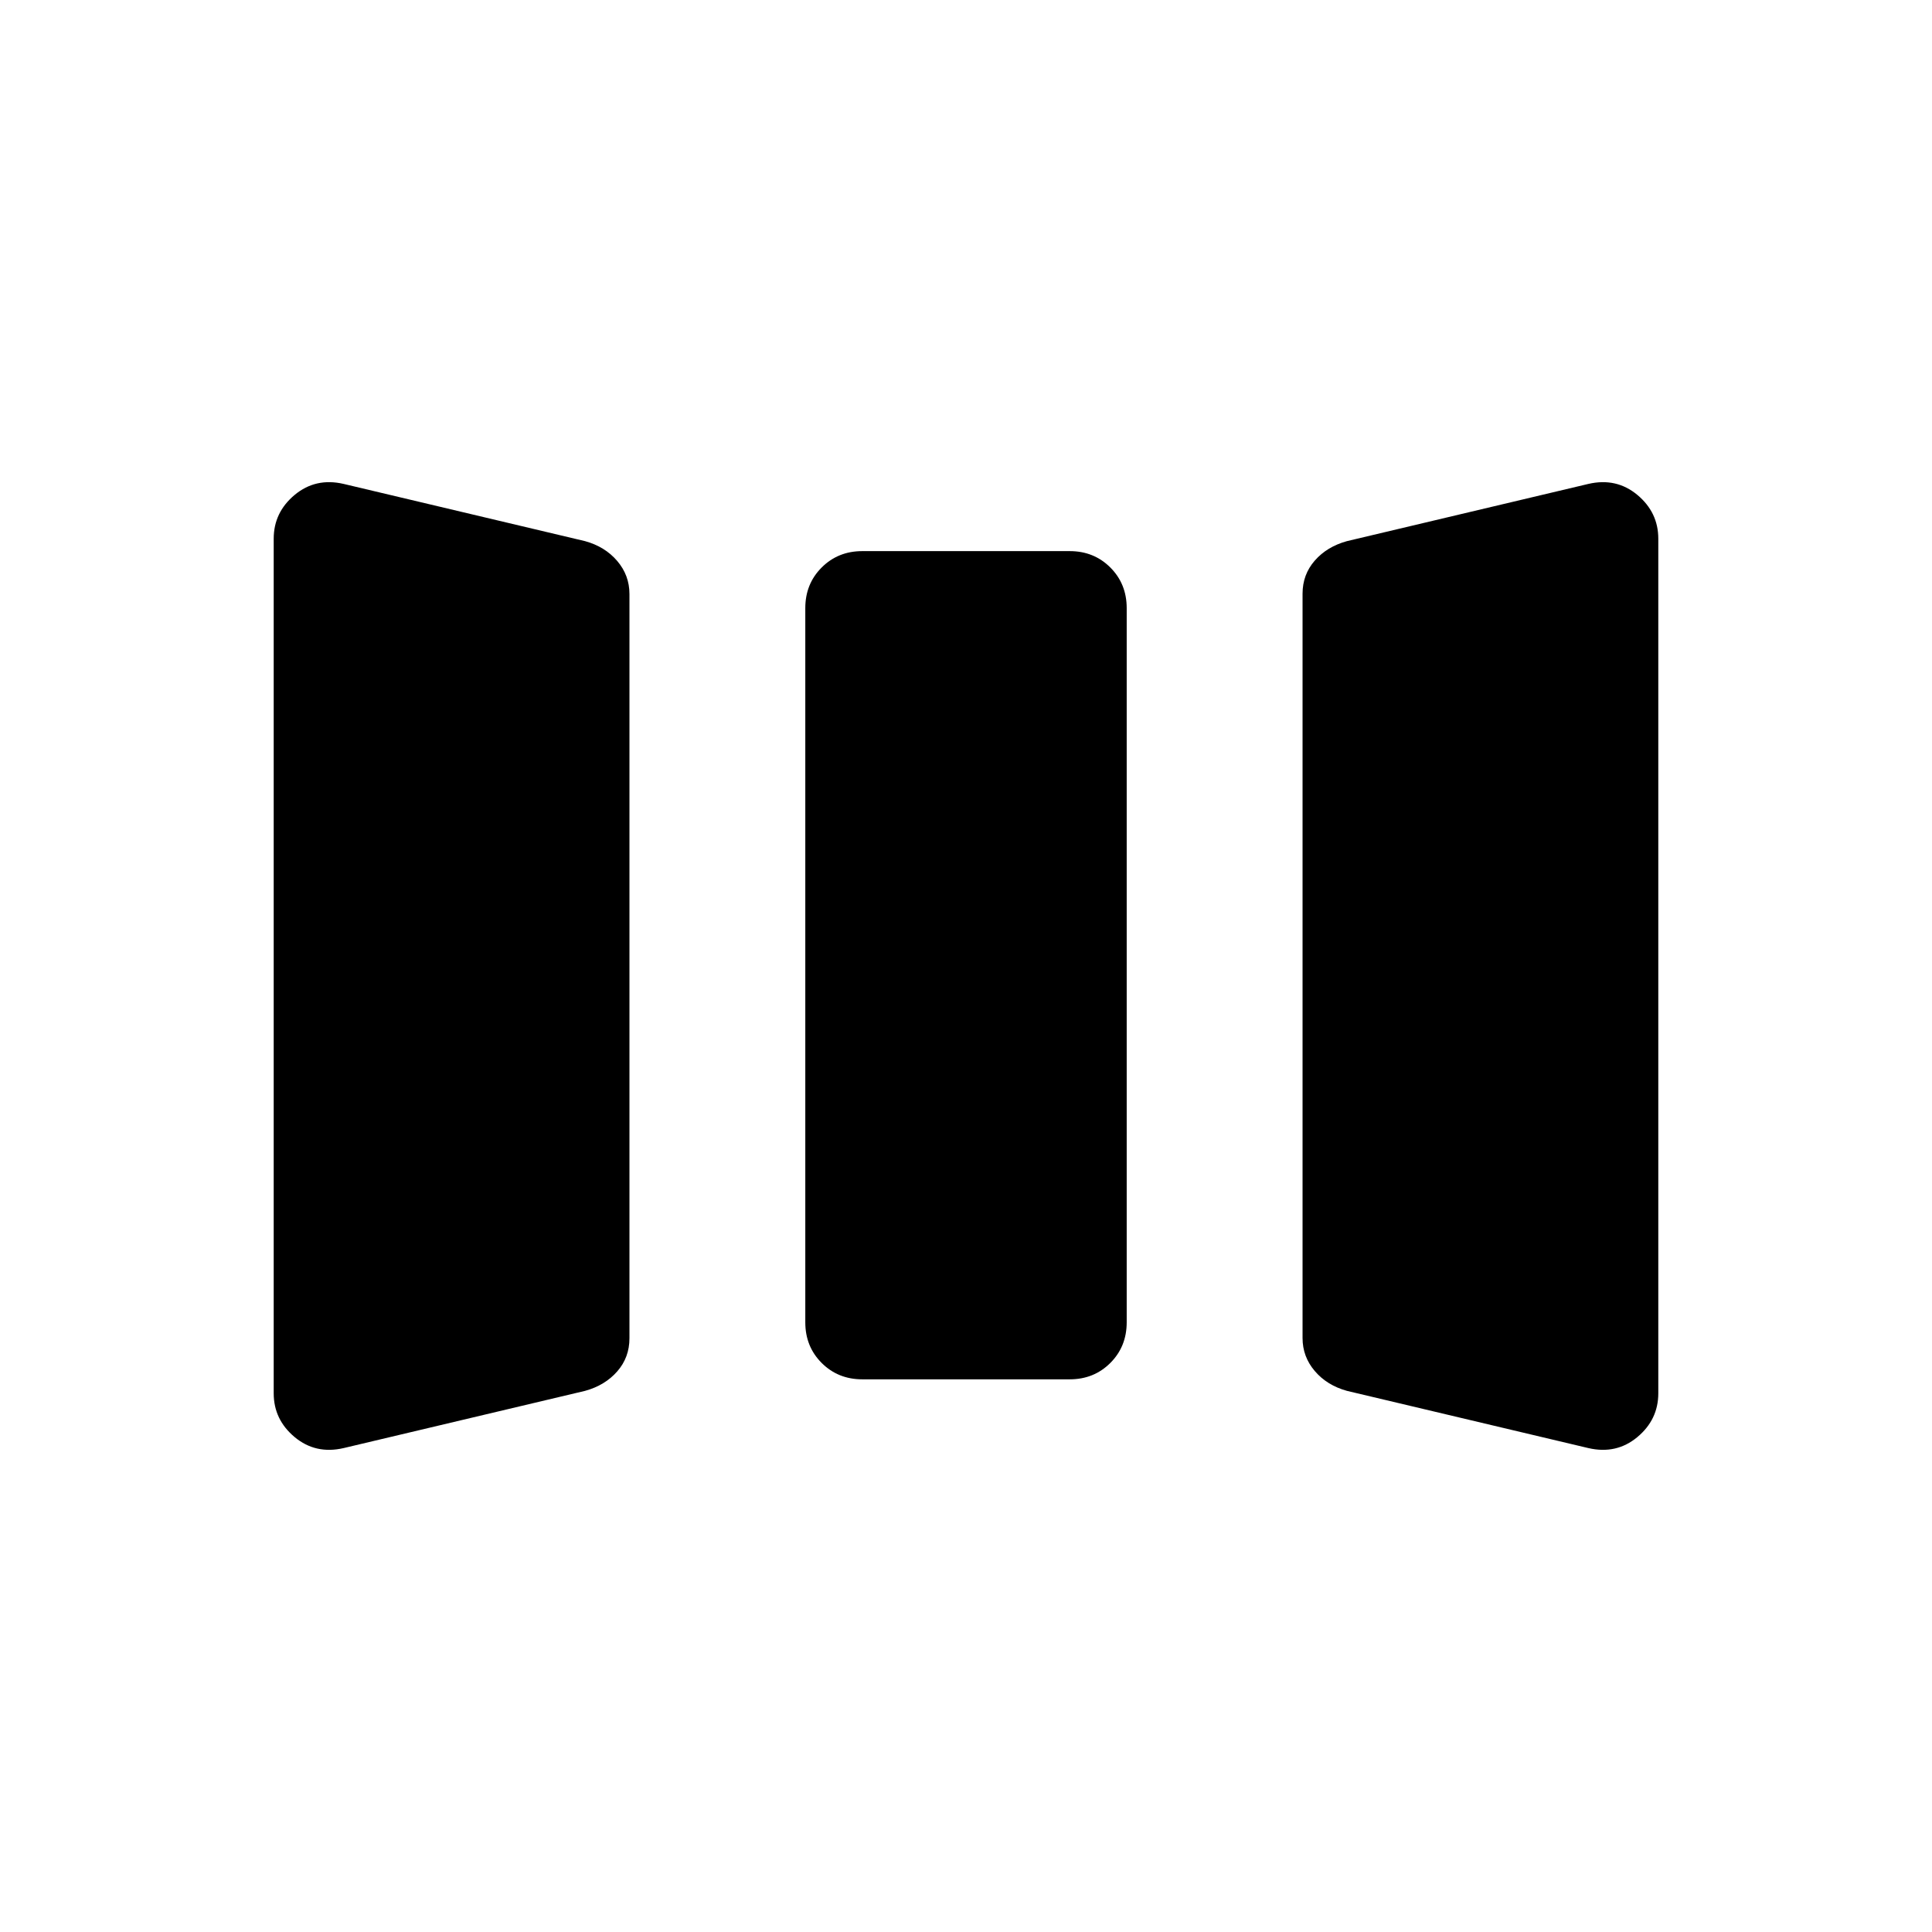 <svg xmlns="http://www.w3.org/2000/svg" height="20" viewBox="0 -960 960 960" width="20"><path d="M170.77-240.46q-13.92 3.23-24.35-5.45Q136-254.6 136-267.69v-424.62q0-13.09 10.42-21.78 10.43-8.68 24.35-5.45l119.95 28.43q9.9 2.73 15.97 9.85 6.08 7.12 6.08 16.41v369.83q0 9.53-6.08 16.47-6.07 6.93-15.97 9.66l-119.95 28.43Zm257.69-34.16q-12.03 0-20.17-8.13-8.14-8.14-8.14-20.17v-354.93q0-12.03 8.14-20.17 8.14-8.13 20.17-8.13h103.08q12.03 0 20.17 8.13 8.14 8.14 8.14 20.17v354.93q0 12.03-8.14 20.17-8.14 8.13-20.17 8.13H428.46Zm240.82 5.73q-9.9-2.73-15.97-9.85-6.08-7.12-6.08-16.41v-369.83q0-9.53 6.08-16.47 6.07-6.93 15.97-9.66l119.95-28.43q13.92-3.23 24.35 5.45Q824-705.4 824-692.31v424.62q0 13.09-10.42 21.78-10.43 8.68-24.35 5.45l-119.95-28.43Z"/></svg>